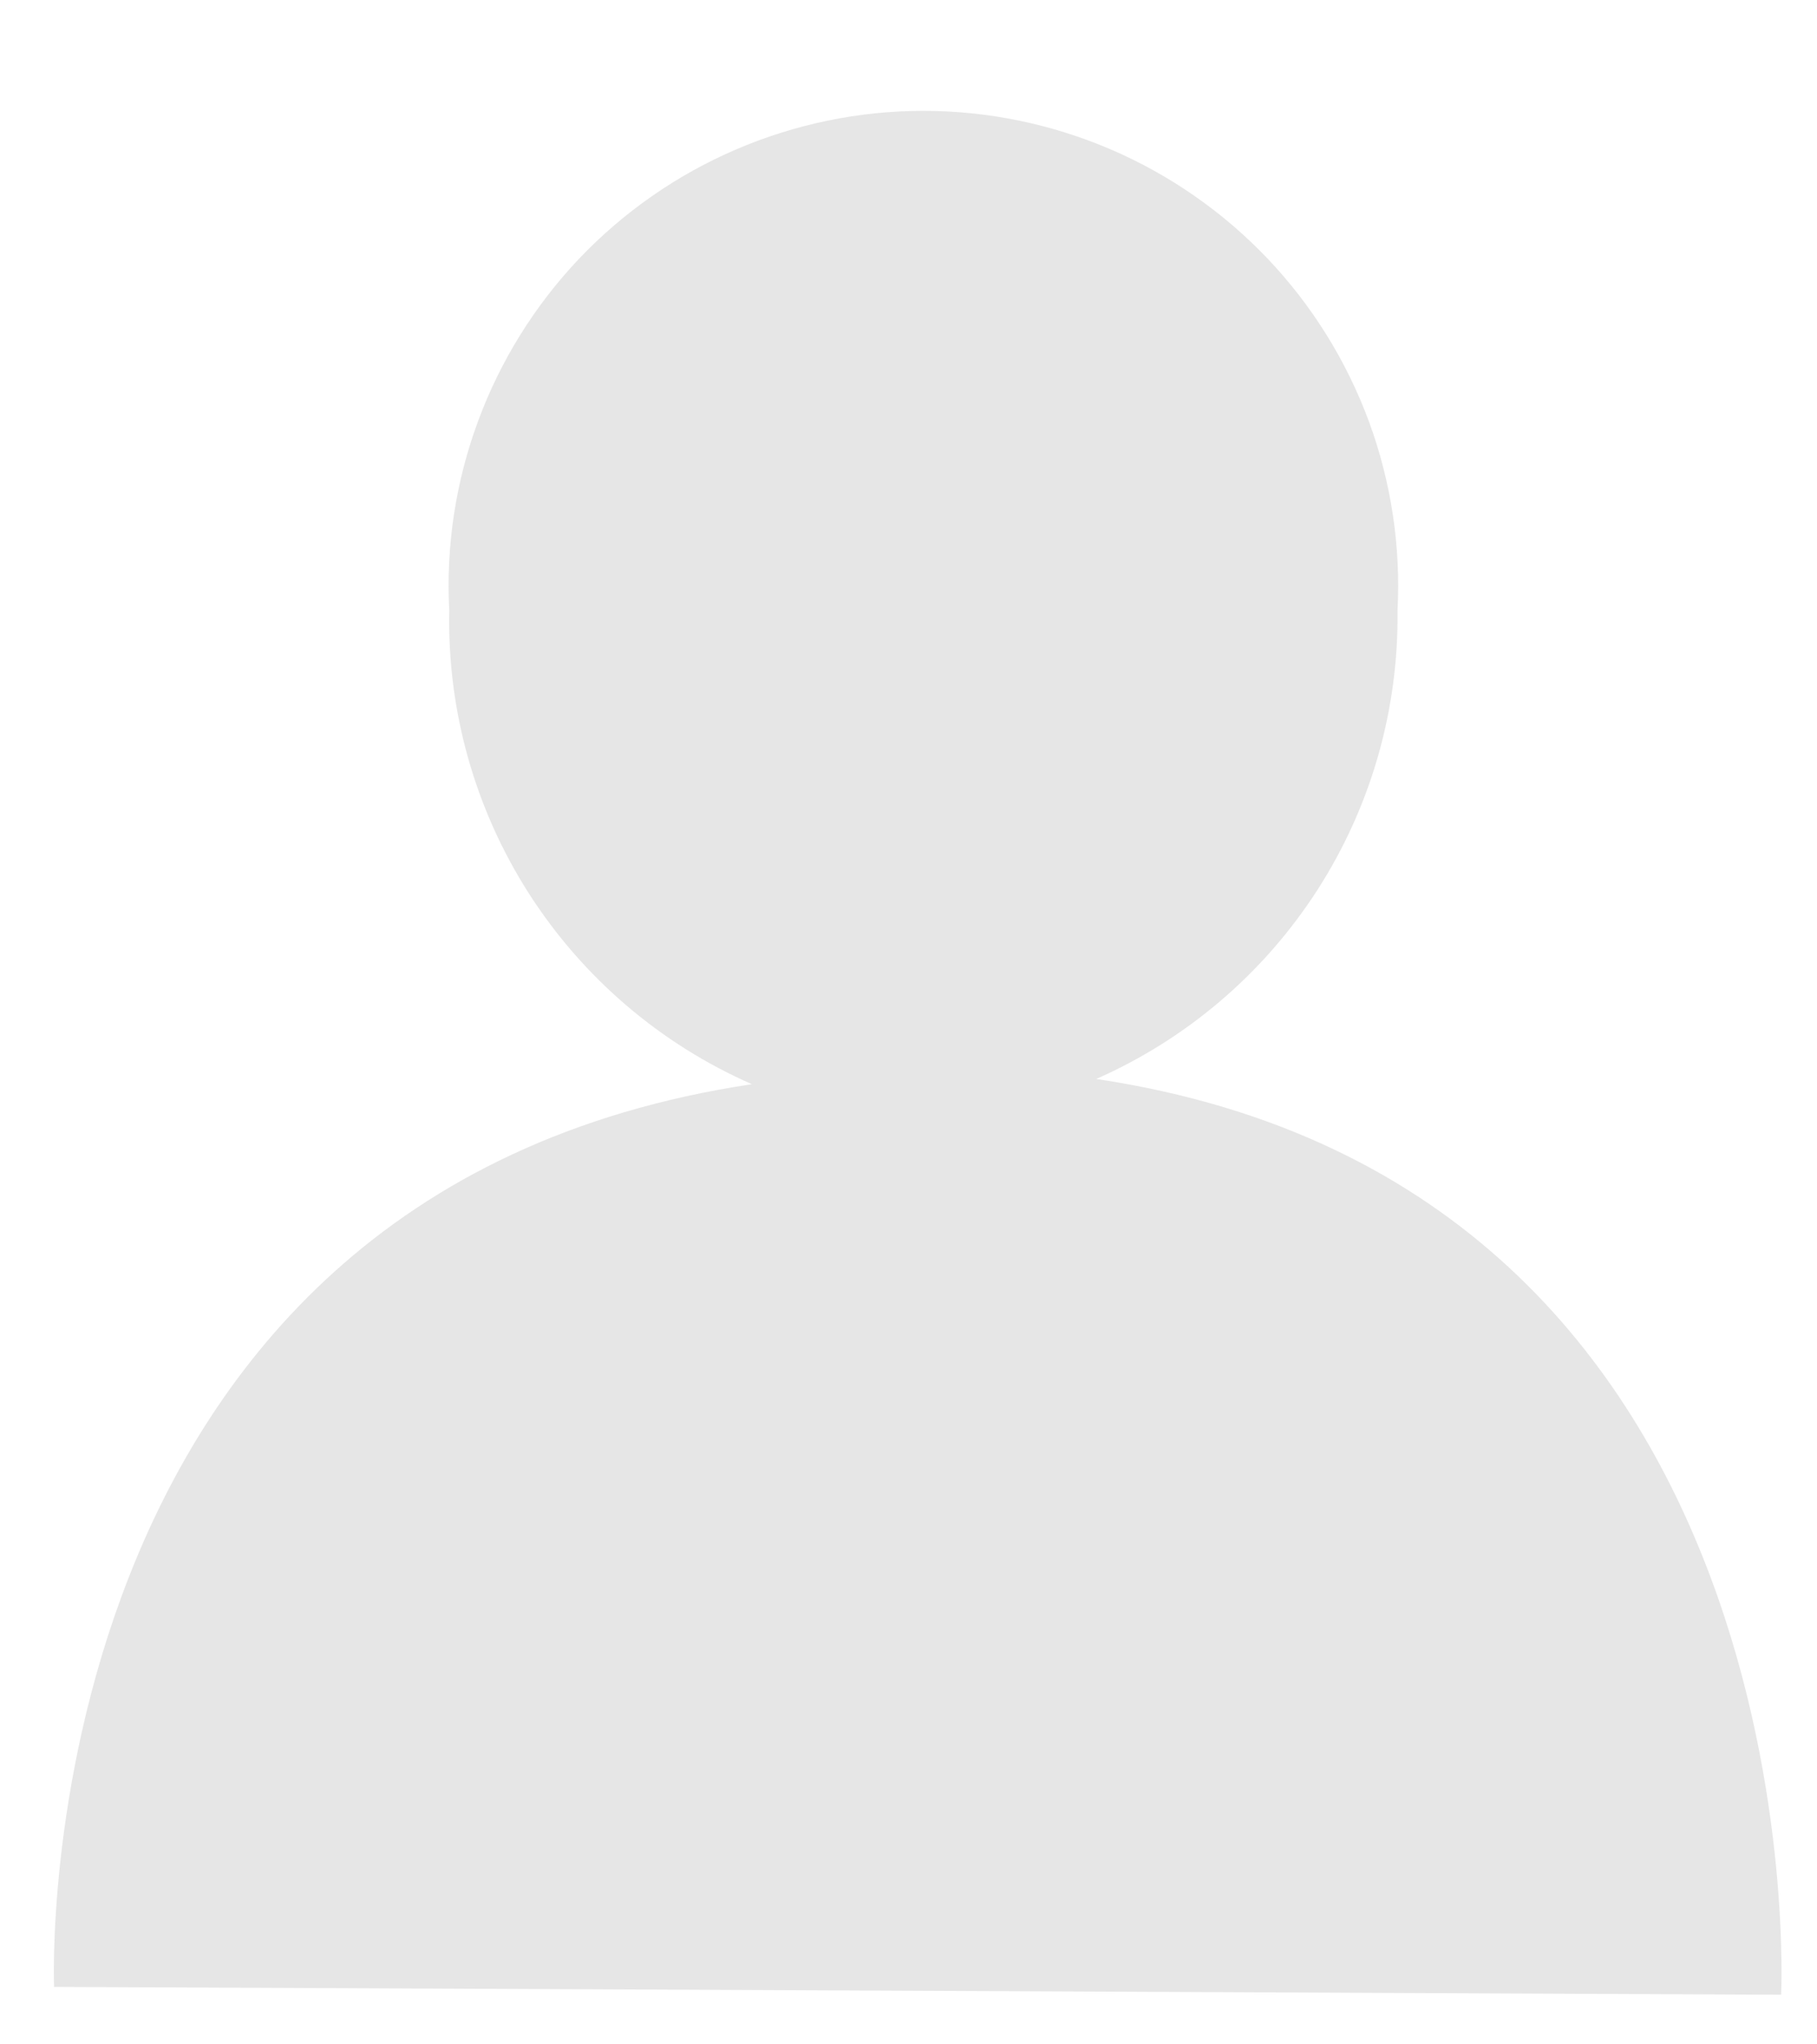 <svg width="16" height="18" viewBox="0 0 16 18" fill="none" xmlns="http://www.w3.org/2000/svg">
<path opacity="0.1" d="M9.653 9.5C10.451 9.148 11.128 8.57 11.6 7.837C12.072 7.104 12.317 6.248 12.306 5.376C12.336 4.81 12.25 4.243 12.054 3.71C11.857 3.178 11.555 2.691 11.164 2.279C10.773 1.868 10.303 1.54 9.782 1.316C9.26 1.092 8.699 0.976 8.131 0.976C7.564 0.976 7.002 1.092 6.481 1.316C5.959 1.54 5.489 1.868 5.098 2.279C4.708 2.691 4.405 3.178 4.209 3.71C4.012 4.243 3.926 4.81 3.956 5.376C3.938 6.257 4.182 7.123 4.656 7.865C5.131 8.607 5.814 9.192 6.621 9.546C0.188 10.511 0.476 17.494 0.476 17.494L15.684 17.563C15.684 17.563 16.04 10.453 9.653 9.5Z" fill="black"/>
</svg>
